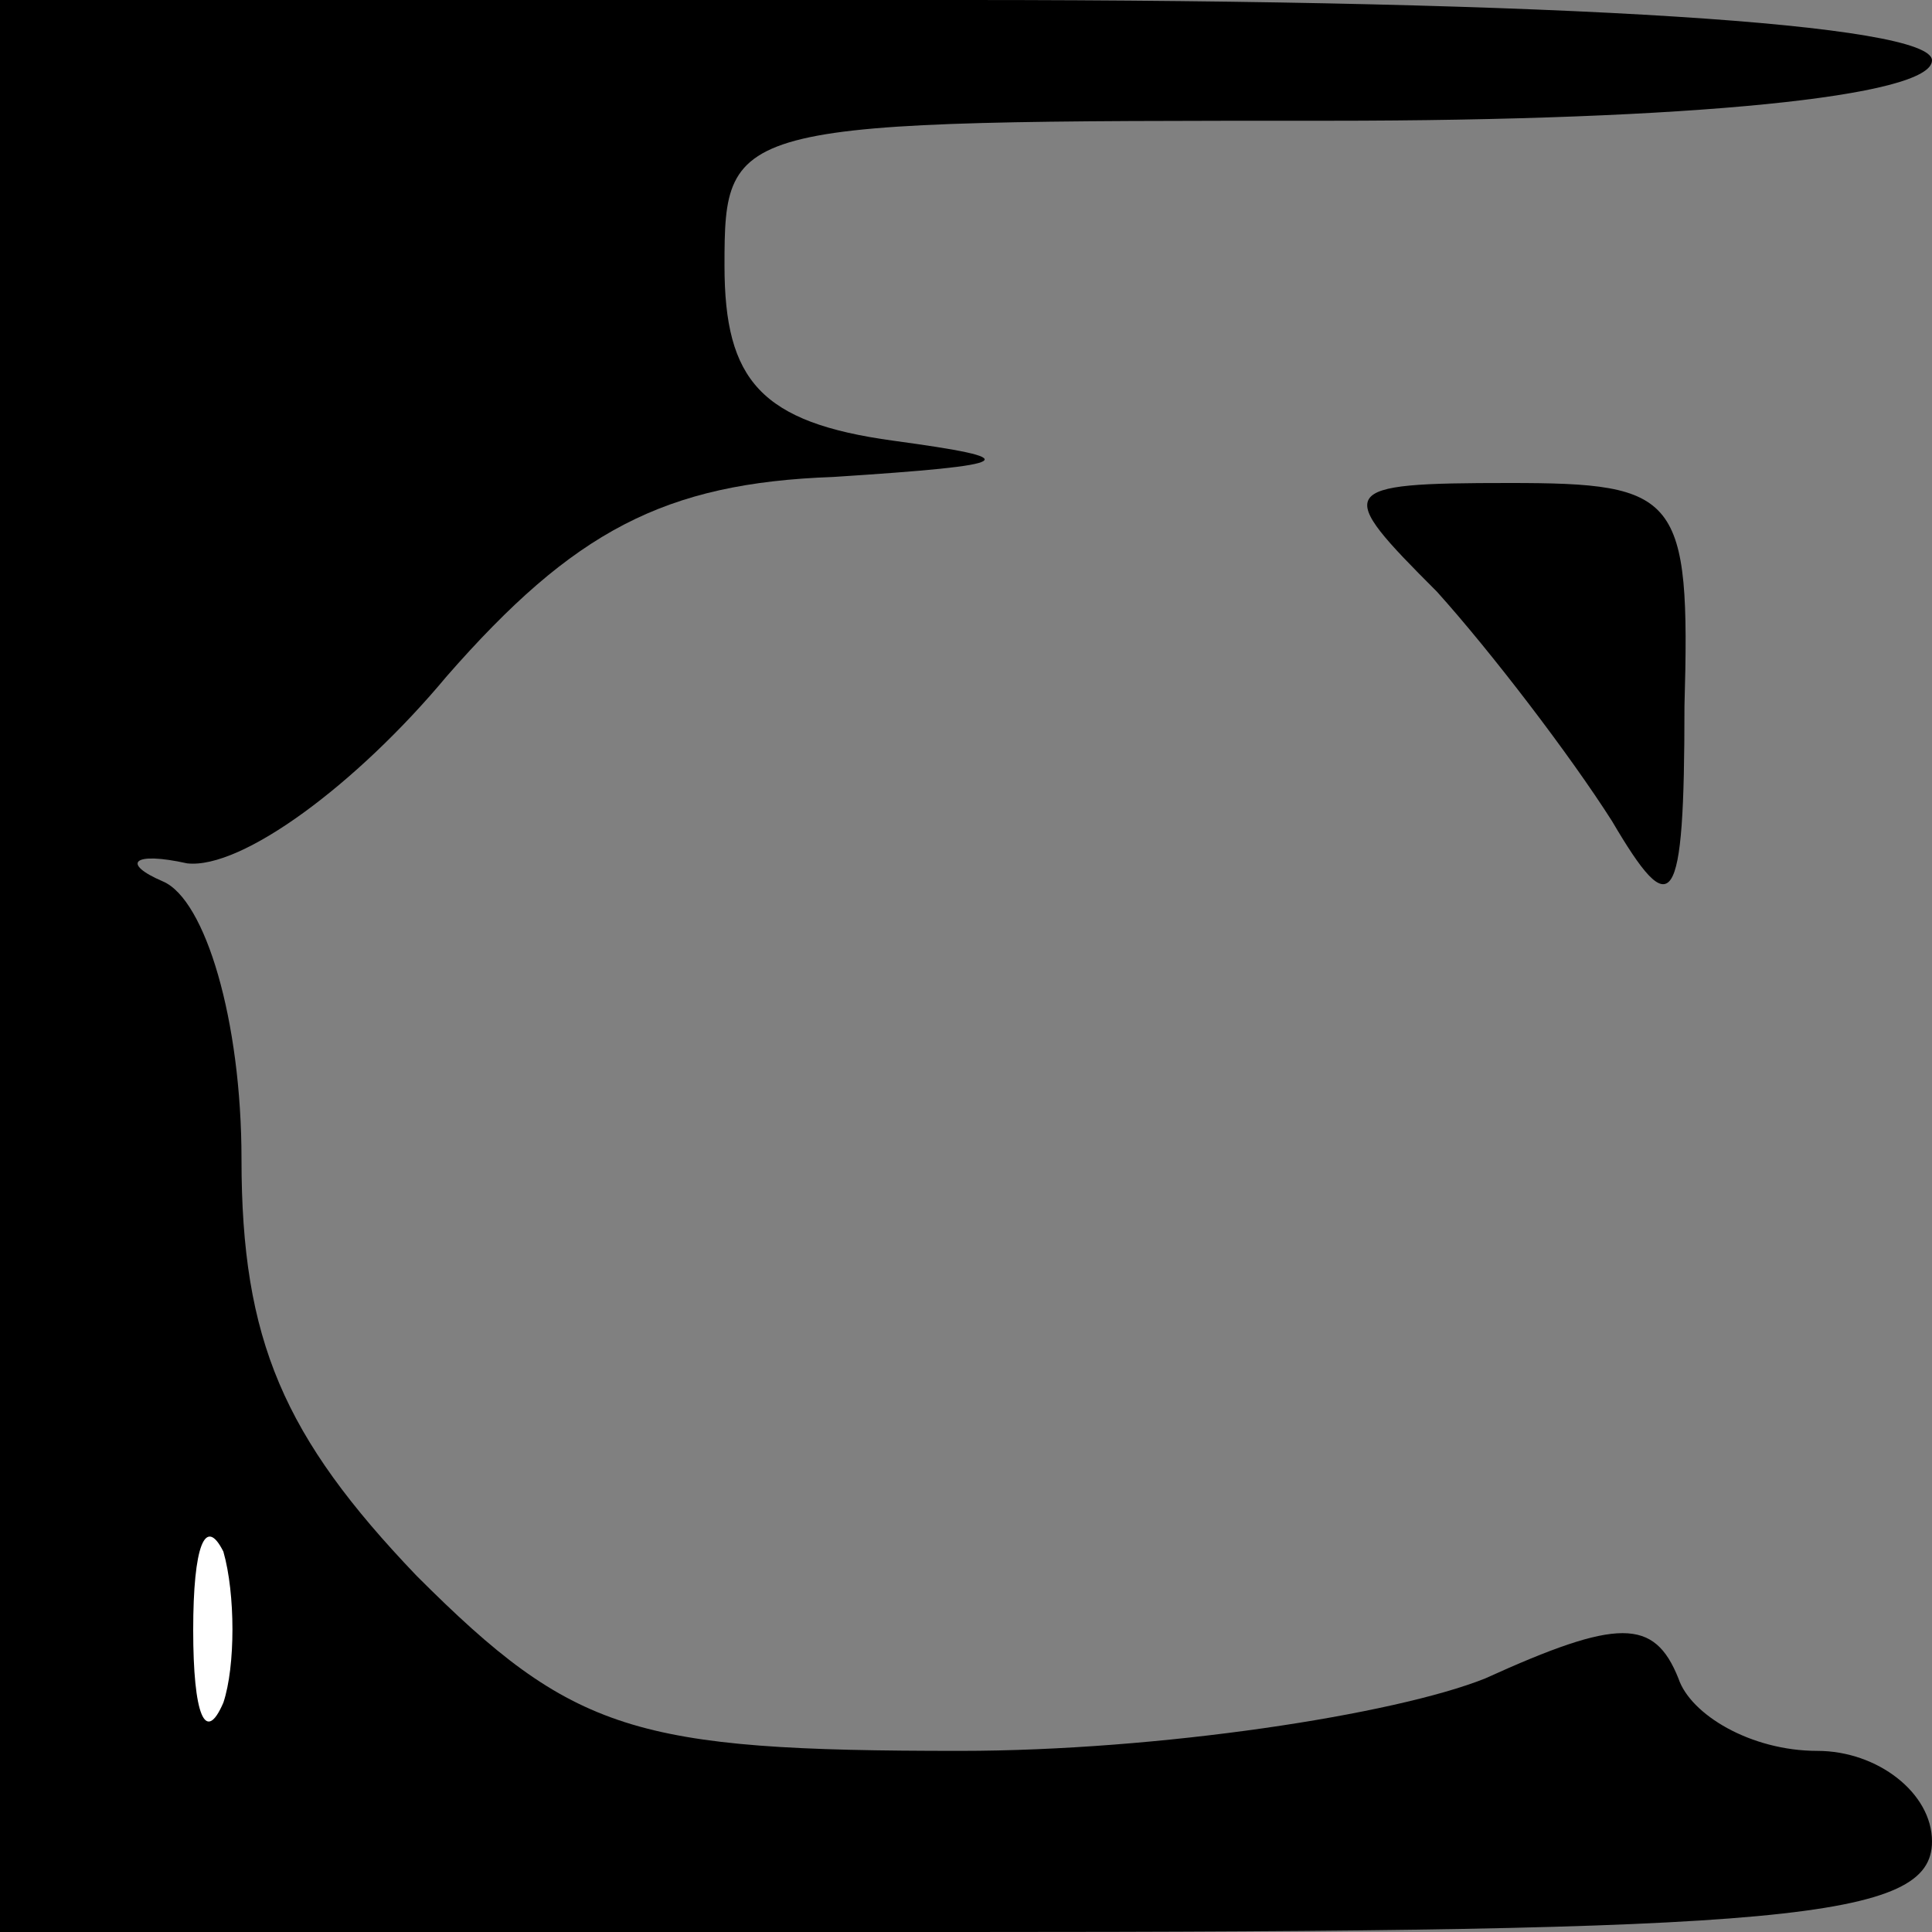 <?xml version="1.0" standalone="no"?>
<!DOCTYPE svg PUBLIC "-//W3C//DTD SVG 20010904//EN"
 "http://www.w3.org/TR/2001/REC-SVG-20010904/DTD/svg10.dtd">
<svg version="1.0" xmlns="http://www.w3.org/2000/svg"
 width="32pt" height="32pt" viewBox="0 0 32 32"
 preserveAspectRatio="xMidYMid meet">
<rect x="0" y="0" width="32" height="32" fill="#808080" stroke="none"/>
<g transform="translate(0,32) scale(0.1,-0.1)"
fill="#000000" stroke="none">
<path fill="#000000" stroke="none" d="M0 160 l0 -160 160 0 c136 0 160 2 160
15 0 8 -9 15 -19 15 -11 0 -21 6 -23 12 -4 10 -10 10 -32 0 -15 -6 -54 -12
-87 -12 -54 0 -64 3 -90 29 -22 23 -29 39 -29 69 0 23 -6 43 -13 46 -7 3 -5 5
4 3 9 -1 28 13 43 31 21 24 36 32 64 33 31 2 32 3 10 6 -22 3 -28 10 -28 29 0
24 1 24 100 24 60 0 100 4 100 10 0 6 -60 10 -160 10 l-160 0 0 -160z"/>
<path fill="#ffffff" stroke="none" d="M37 38 c-3 -7 -5 -2 -5 12 0 14 2 19 5
13 2 -7 2 -19 0 -25z"/>
<path fill="#000000" stroke="none" d="M238 222 c9 -10 22 -27 29 -38 10 -17
12 -15 12 19 1 35 -1 37 -29 37 -29 0 -29 -1 -12 -18z"/>
</g>
</svg>
